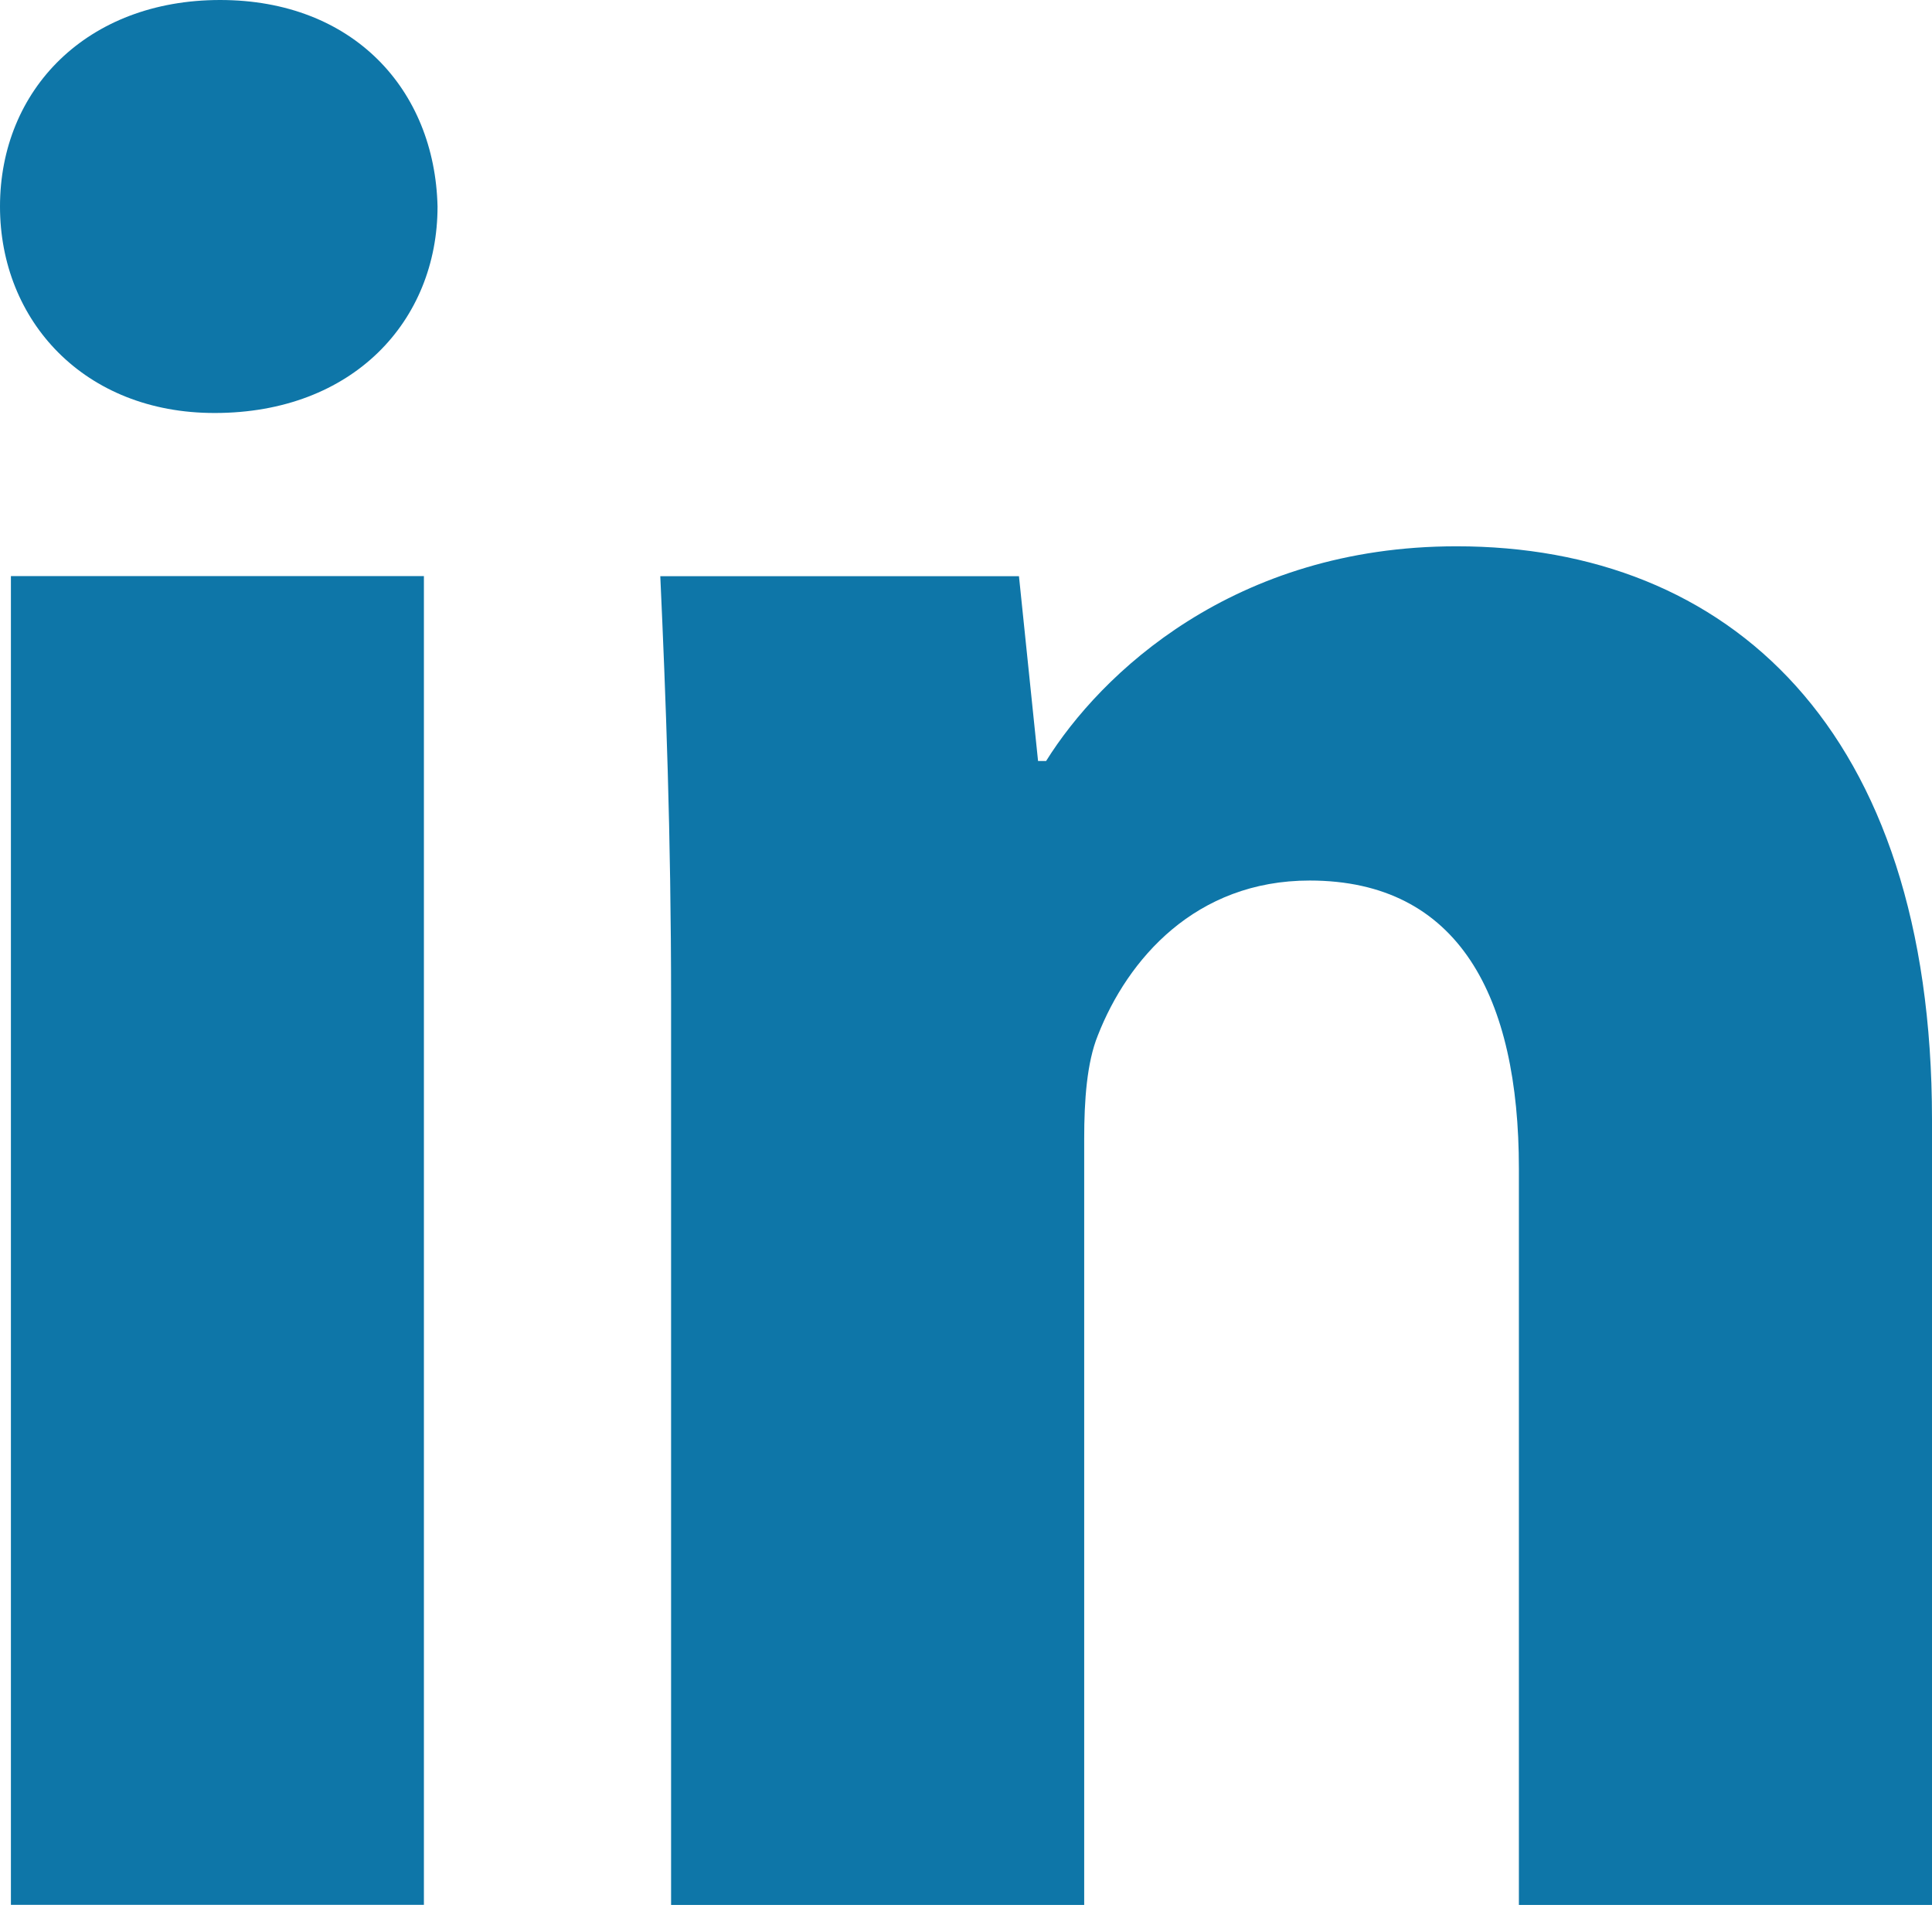 <svg width="17" height="17" viewBox="0 0 17 17" fill="none" xmlns="http://www.w3.org/2000/svg">
<path d="M3.85 1.817C3.85 2.821 3.109 3.634 1.889 3.634C0.741 3.635 0 2.822 0 1.817C0 0.789 0.765 0 1.937 0C3.108 0 3.826 0.789 3.85 1.817ZM0.096 16.762V5.069H3.73V16.761H0.096V16.762Z" fill="#0E76A8"/>
<path d="M5.905 8.8C5.905 7.341 5.858 6.122 5.81 5.07H8.966L9.134 6.696H9.205C9.683 5.93 10.855 4.807 12.815 4.807C15.206 4.806 17 6.408 17 9.852V16.762H13.365V10.282C13.365 8.776 12.84 7.748 11.524 7.748C10.519 7.748 9.922 8.441 9.66 9.111C9.563 9.35 9.54 9.685 9.54 10.019V16.762H5.905V8.8Z" fill="#0E76A8"/>
</svg>
